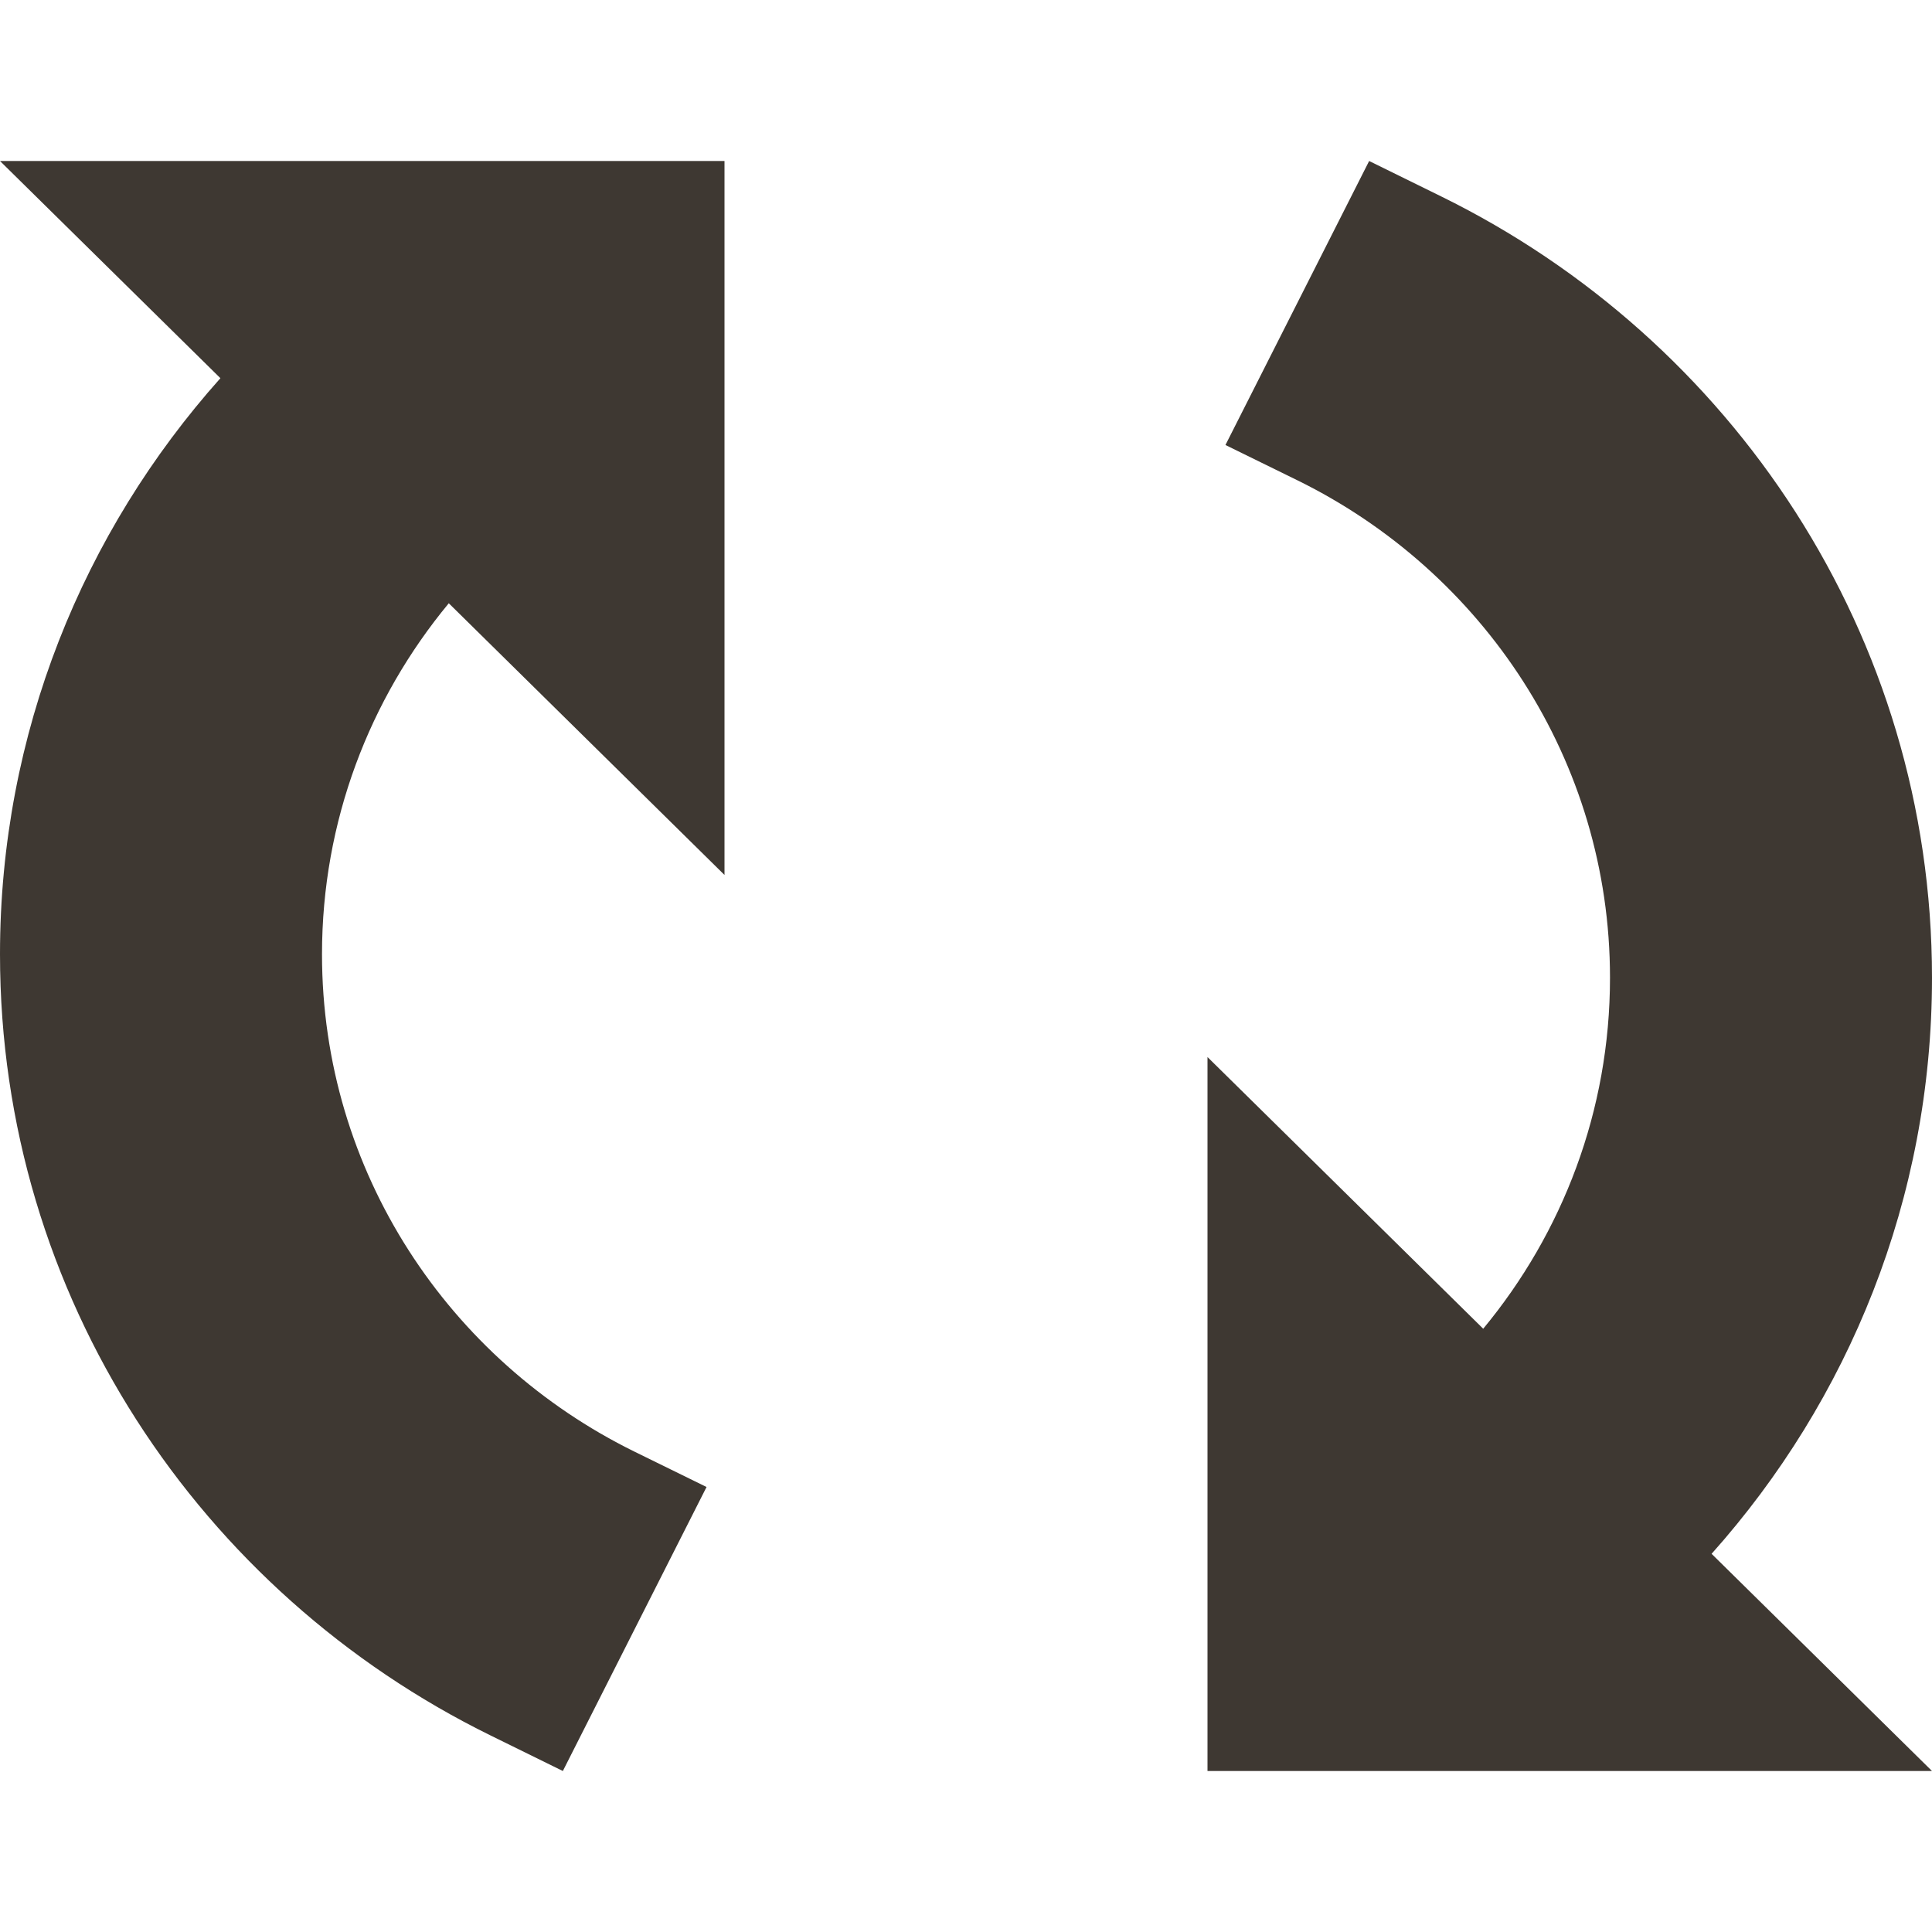 <svg width="24" height="24" viewBox="0 0 24 24" fill="none" xmlns="http://www.w3.org/2000/svg">
<path fill-rule="evenodd" clip-rule="evenodd" d="M15 22L24 22L21.262 19.302C22.965 17.394 24 14.889 24 12.146C24 7.891 21.513 4.213 17.903 2.44L17.008 2L15.223 5.528L16.118 5.967C18.423 7.1 20 9.443 20 12.146C20 13.798 19.41 15.317 18.425 16.506L15 13.131L15 22ZM9 2L0 2L2.738 4.698C1.035 6.606 0 9.11 0 11.854C0 16.109 2.487 19.787 6.097 21.56L6.992 22L8.777 18.472L7.882 18.033C5.577 16.9 4 14.557 4 11.854C4 10.202 4.59 8.683 5.575 7.494L9 10.869L9 2Z" fill="#3E3832"/>
</svg>
